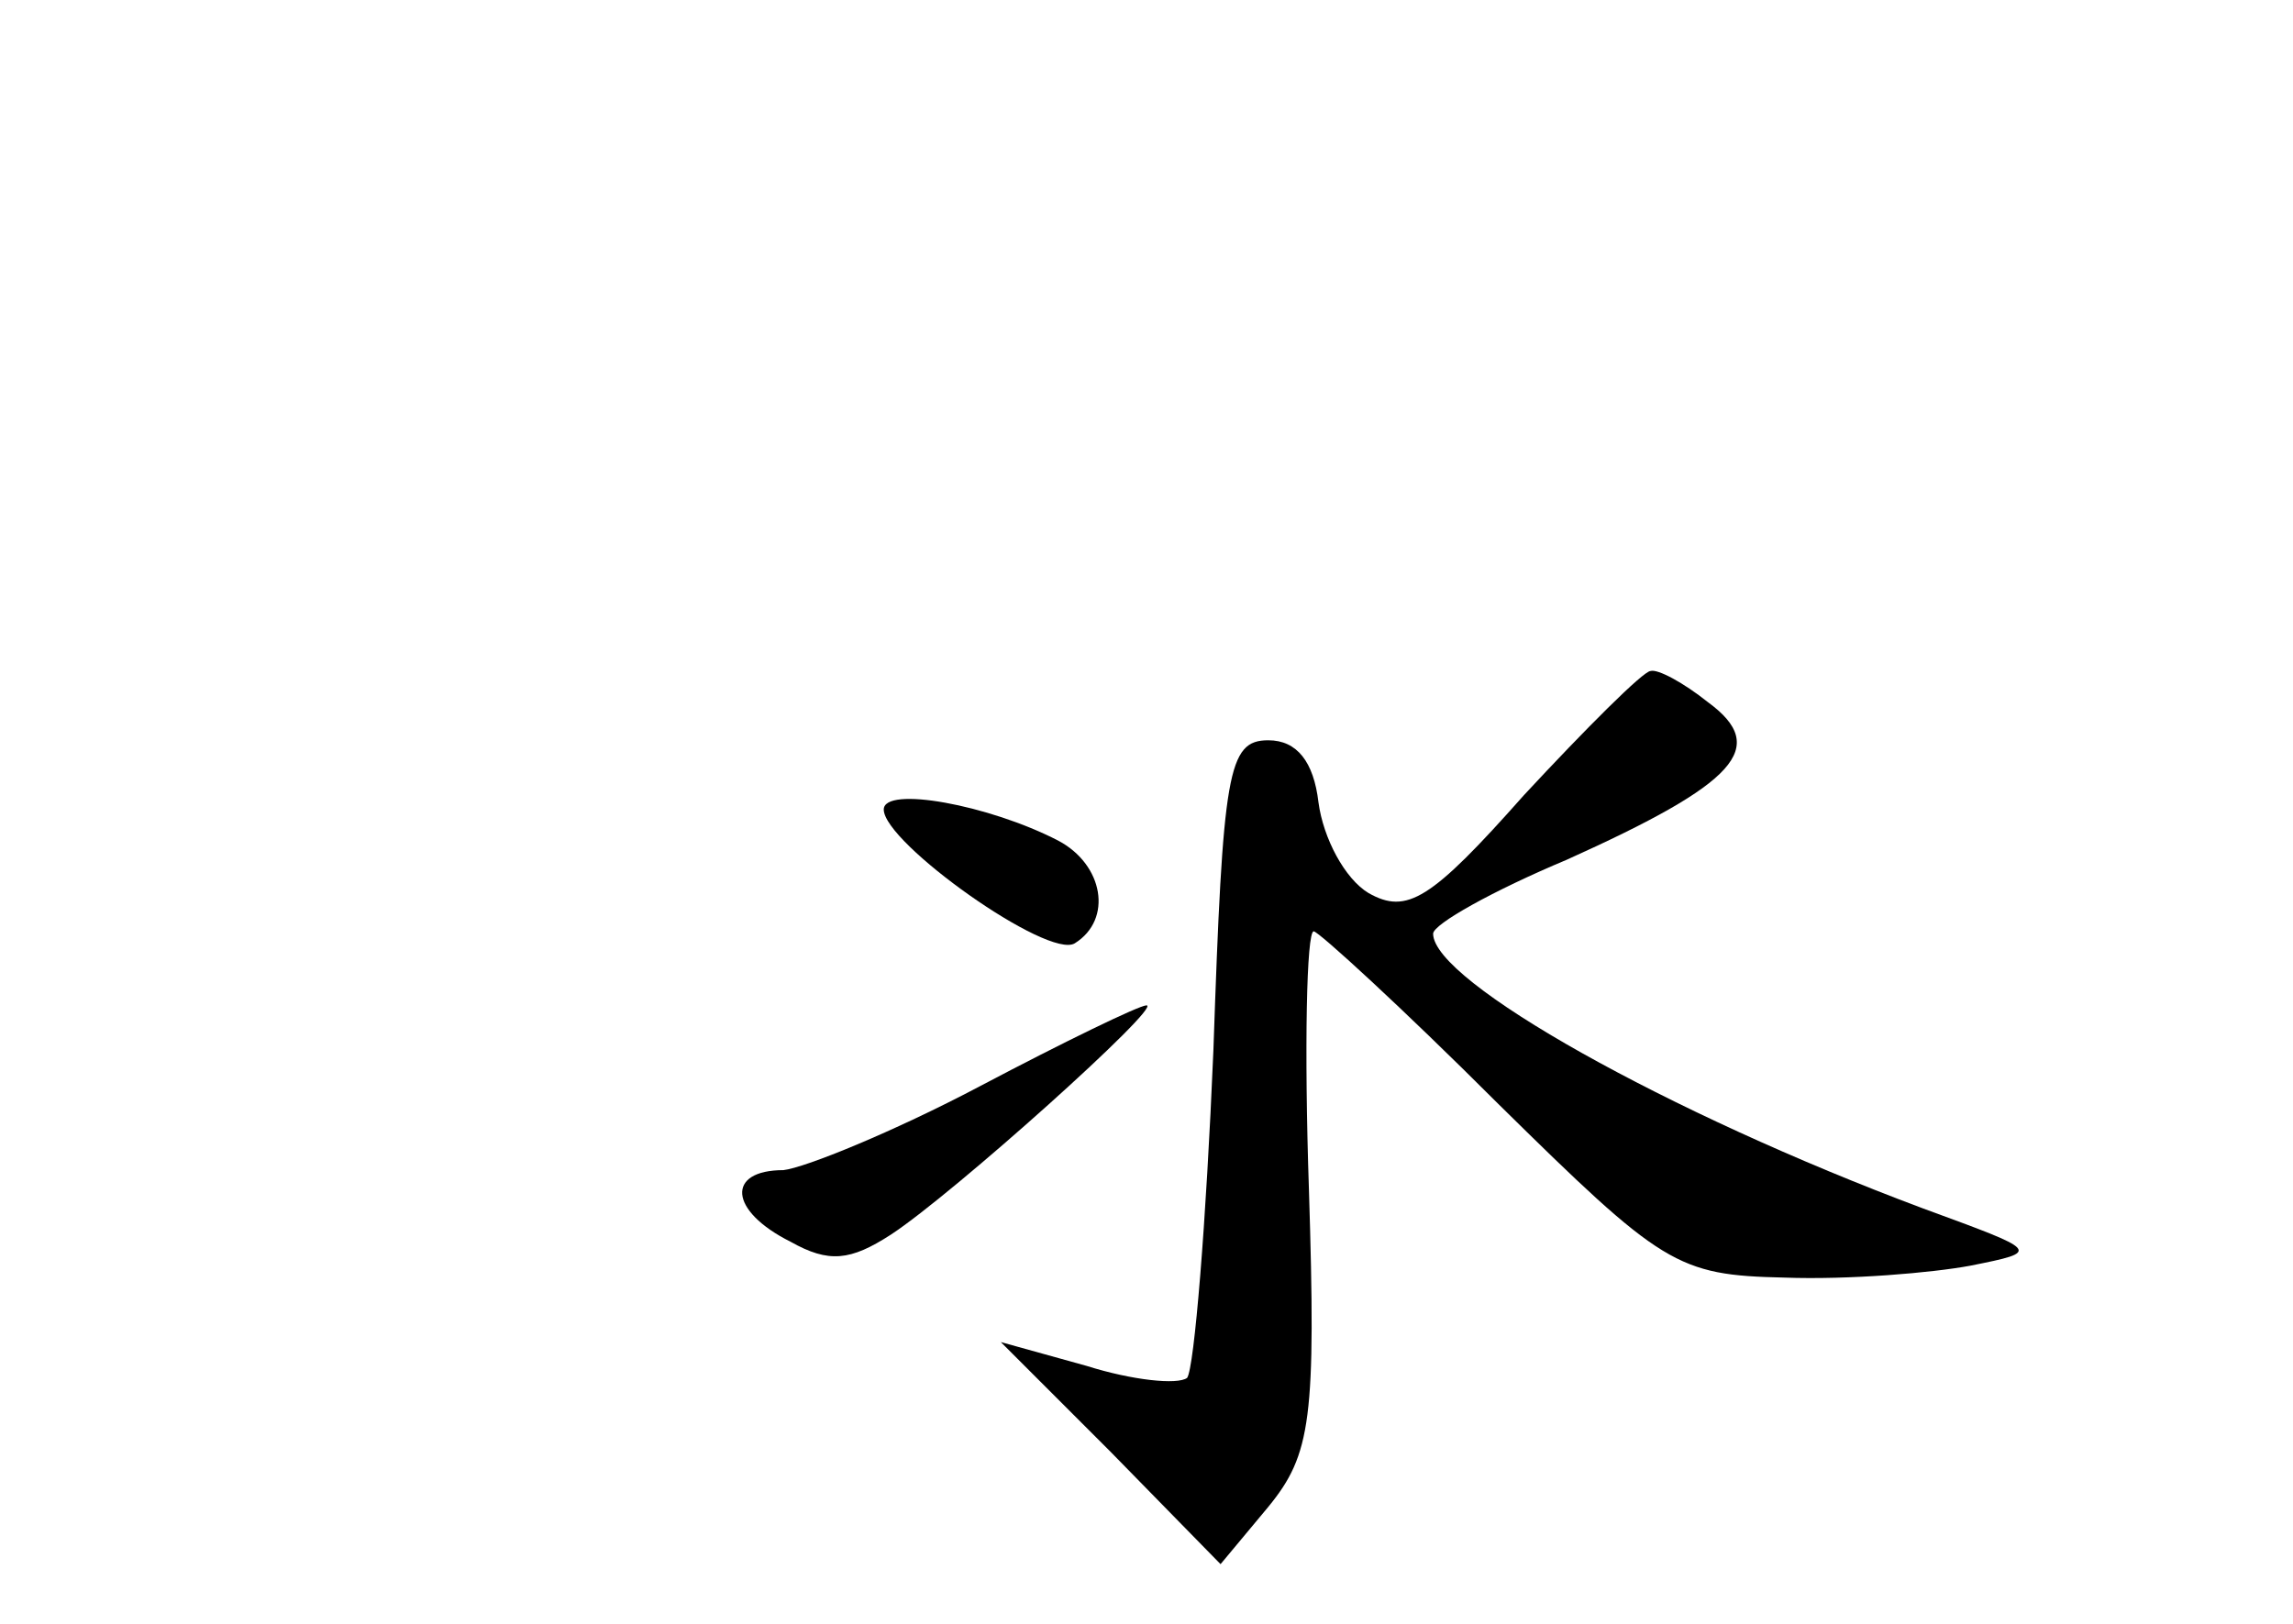 <?xml version="1.0" standalone="no"?>
<!DOCTYPE svg PUBLIC "-//W3C//DTD SVG 20010904//EN"
 "http://www.w3.org/TR/2001/REC-SVG-20010904/DTD/svg10.dtd">
<svg version="1.0" xmlns="http://www.w3.org/2000/svg"
 width="96pt" height="68pt" viewBox="0 0 96 68"
 preserveAspectRatio="xMidYMid meet">
<g transform="translate(0,68) scale(0.1,-0.1)"
fill="#000000" stroke="none">
<path d="M638 347 c-39 -44 -49 -50 -65 -41 -10 6 -19 23 -21 38 -2 17 -9 26
-21 26 -17 0 -19 -13 -23 -130 -3 -72 -8 -133 -11 -137 -4 -3 -23 -1 -42 5
l-36 10 46 -46 46 -47 20 24 c18 22 20 37 17 133 -2 59 -1 108 2 108 2 0 37
-32 77 -72 69 -68 75 -72 120 -73 27 -1 62 2 78 5 30 6 29 6 -20 24 -107 40
-205 95 -205 115 0 4 25 18 56 31 71 32 85 47 59 66 -10 8 -21 14 -24 13 -3 0
-27 -24 -53 -52z"/>
<path d="M370 341 c0 -14 69 -63 80 -56 16 10 12 33 -7 43 -29 15 -73 23 -73
13z"/>
<path d="M410 225 c-36 -19 -73 -34 -82 -35 -24 0 -23 -17 3 -30 16 -9 25 -8
42 3 26 17 114 96 107 96 -3 0 -34 -15 -70 -34z"/>
</g>
</svg>
